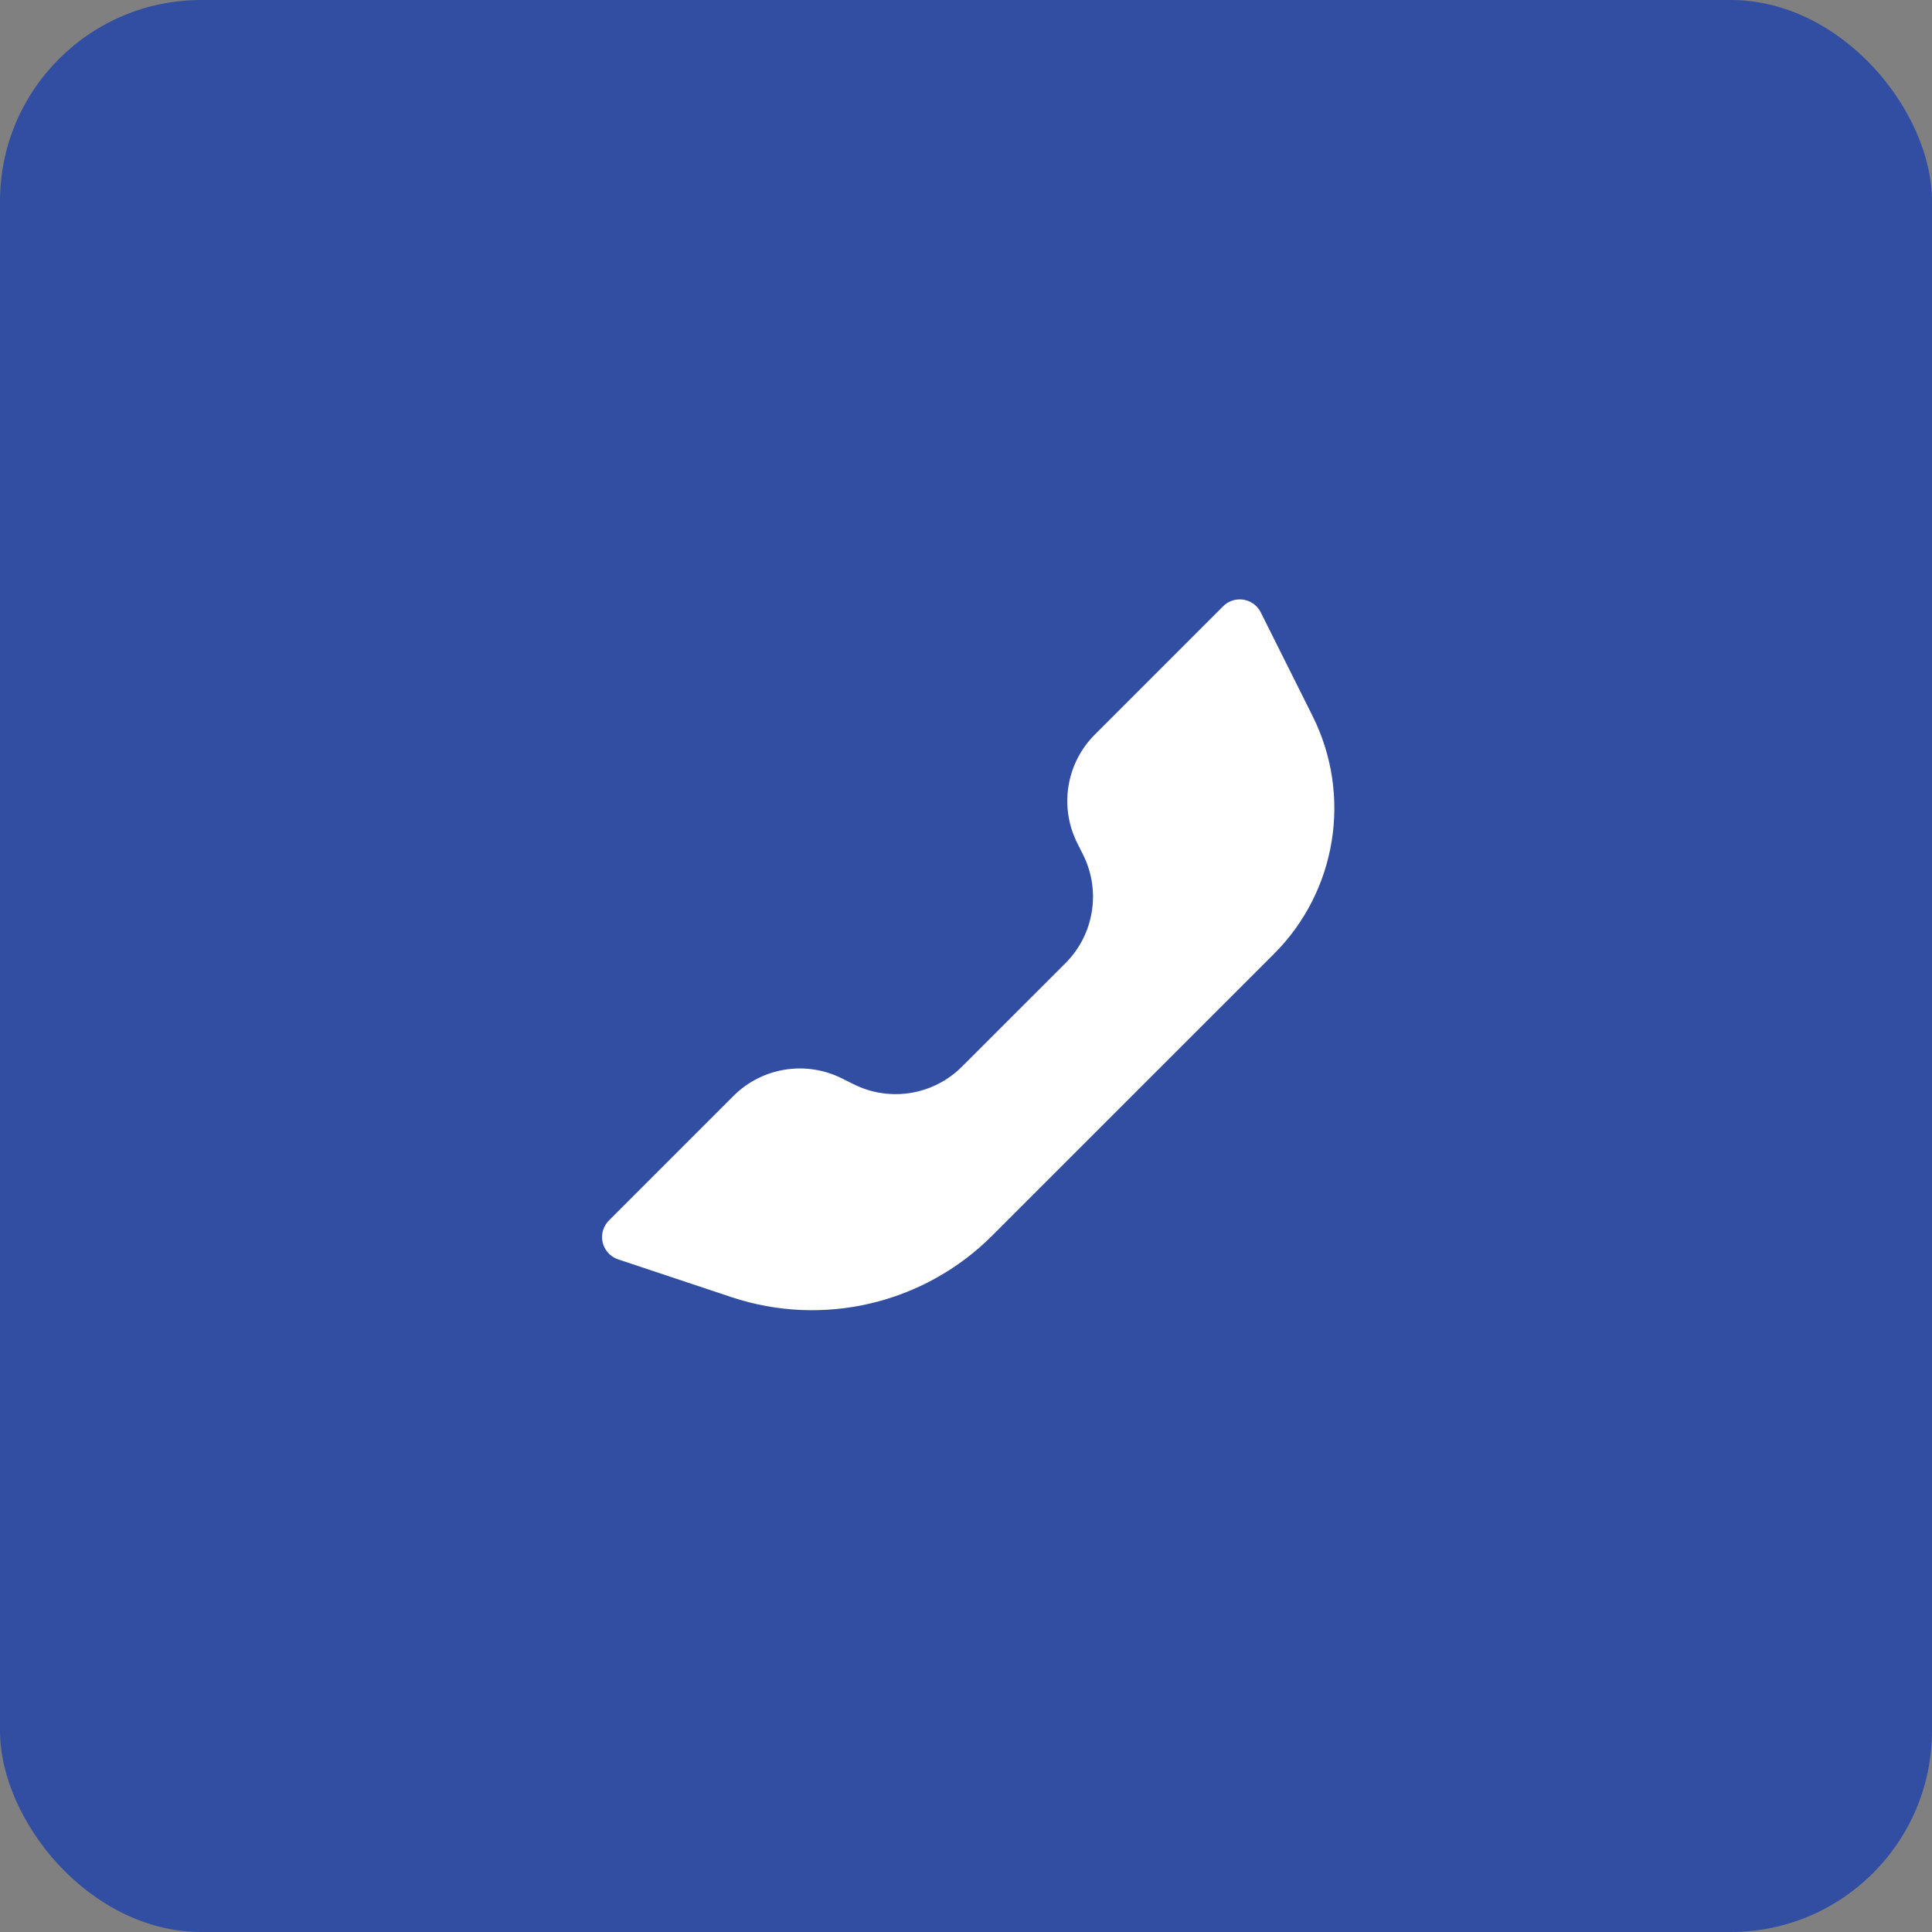<svg width="48" height="48" viewBox="0 0 48 48" fill="none" xmlns="http://www.w3.org/2000/svg">
<rect x="0" y="0" width="48" height="48" fill="#808080" stroke="none"/>
<rect width="48" height="48" rx="5" fill="#324EA3"/>
<path fill-rule="evenodd" clip-rule="evenodd" d="M23.9 26.5L26.472 23.929C27.182 23.219 27.358 22.134 26.909 21.235L26.763 20.944C26.314 20.046 26.49 18.961 27.2 18.251L30.389 15.062C30.616 14.835 30.986 14.835 31.213 15.062C31.258 15.107 31.295 15.158 31.323 15.214L32.611 17.79C33.596 19.761 33.21 22.141 31.652 23.699L24.653 30.697C22.957 32.393 20.449 32.985 18.174 32.227L15.357 31.288C15.051 31.186 14.886 30.856 14.988 30.55C15.017 30.464 15.065 30.386 15.129 30.322L18.222 27.229C18.932 26.519 20.017 26.343 20.916 26.792L21.207 26.937C22.105 27.387 23.19 27.21 23.9 26.5Z" fill="white"/>
</svg>
